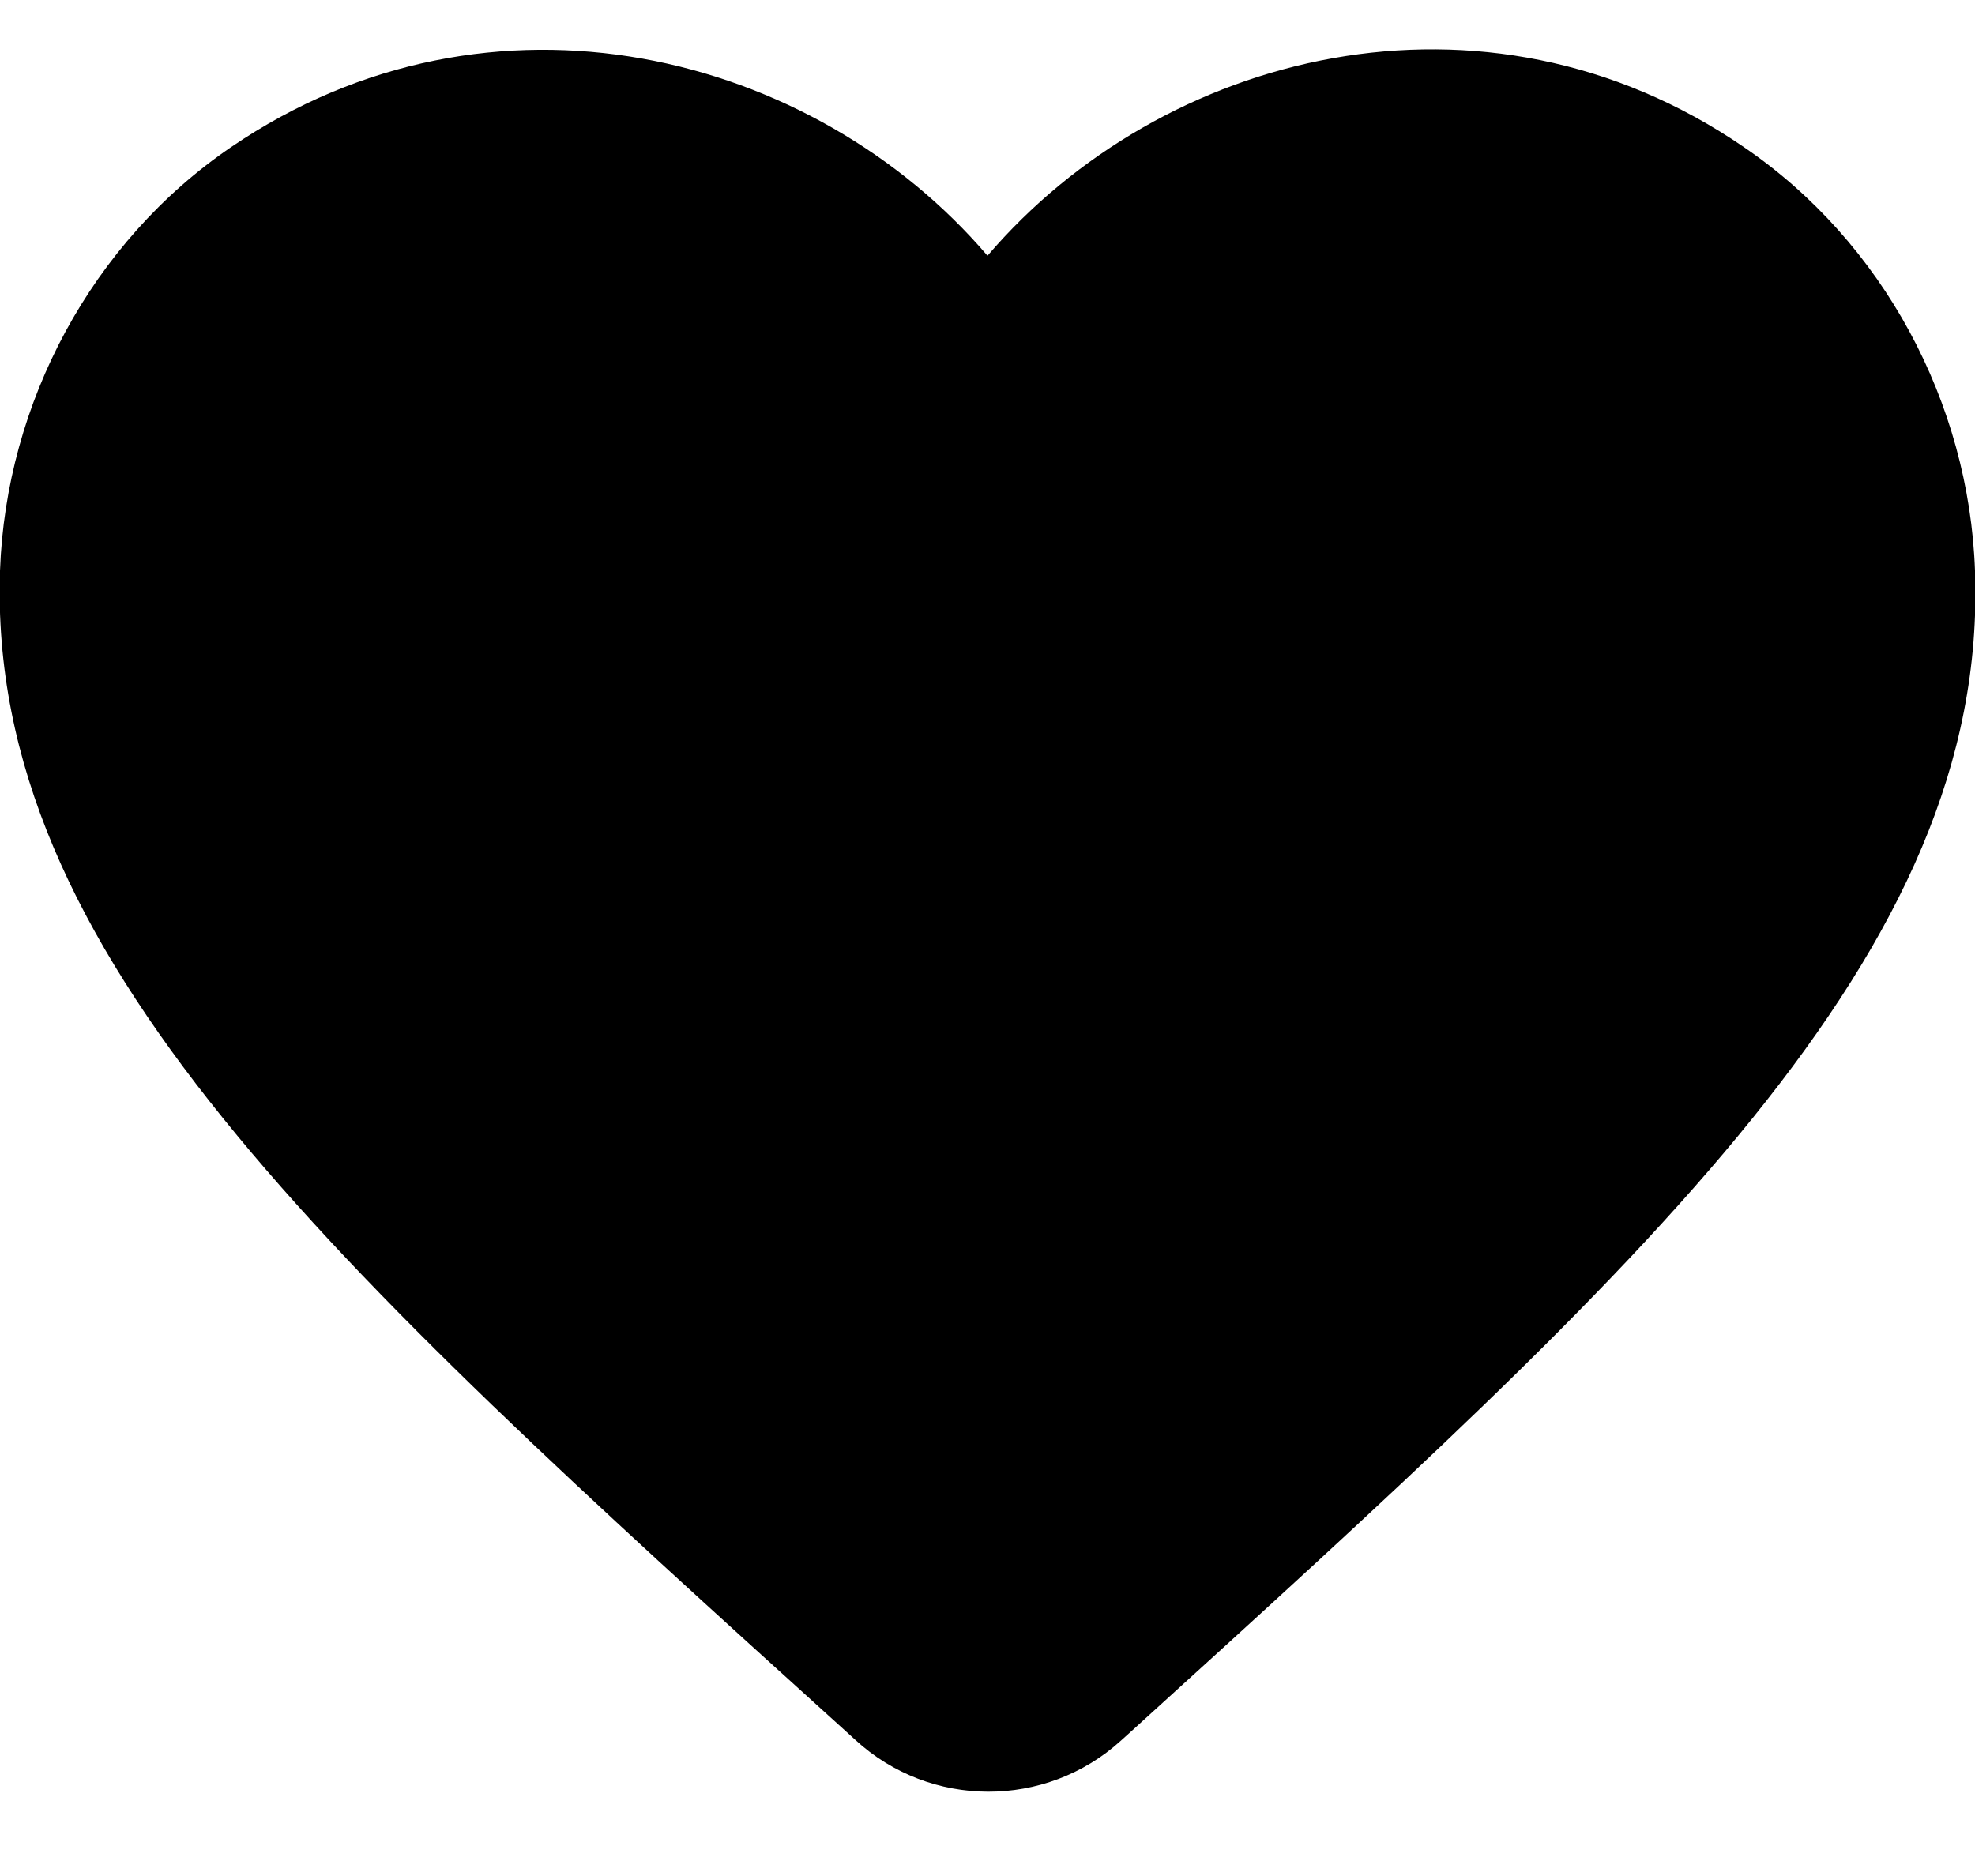 <svg width="20" height="19" viewBox="0 0 20 19" fill="none" xmlns="http://www.w3.org/2000/svg">
<path d="M11.35 17.63C10.59 18.32 9.42 18.32 8.66 17.62L8.55 17.52C3.3 12.77 -0.13 9.66 4.98723e-07 5.78C0.06 4.08 0.93 2.45 2.34 1.49C4.98 -0.31 8.24 0.53 10 2.59C11.76 0.53 15.02 -0.32 17.66 1.49C19.07 2.45 19.94 4.08 20 5.78C20.14 9.66 16.7 12.77 11.45 17.54L11.35 17.63Z" fill="black"/>
</svg>
